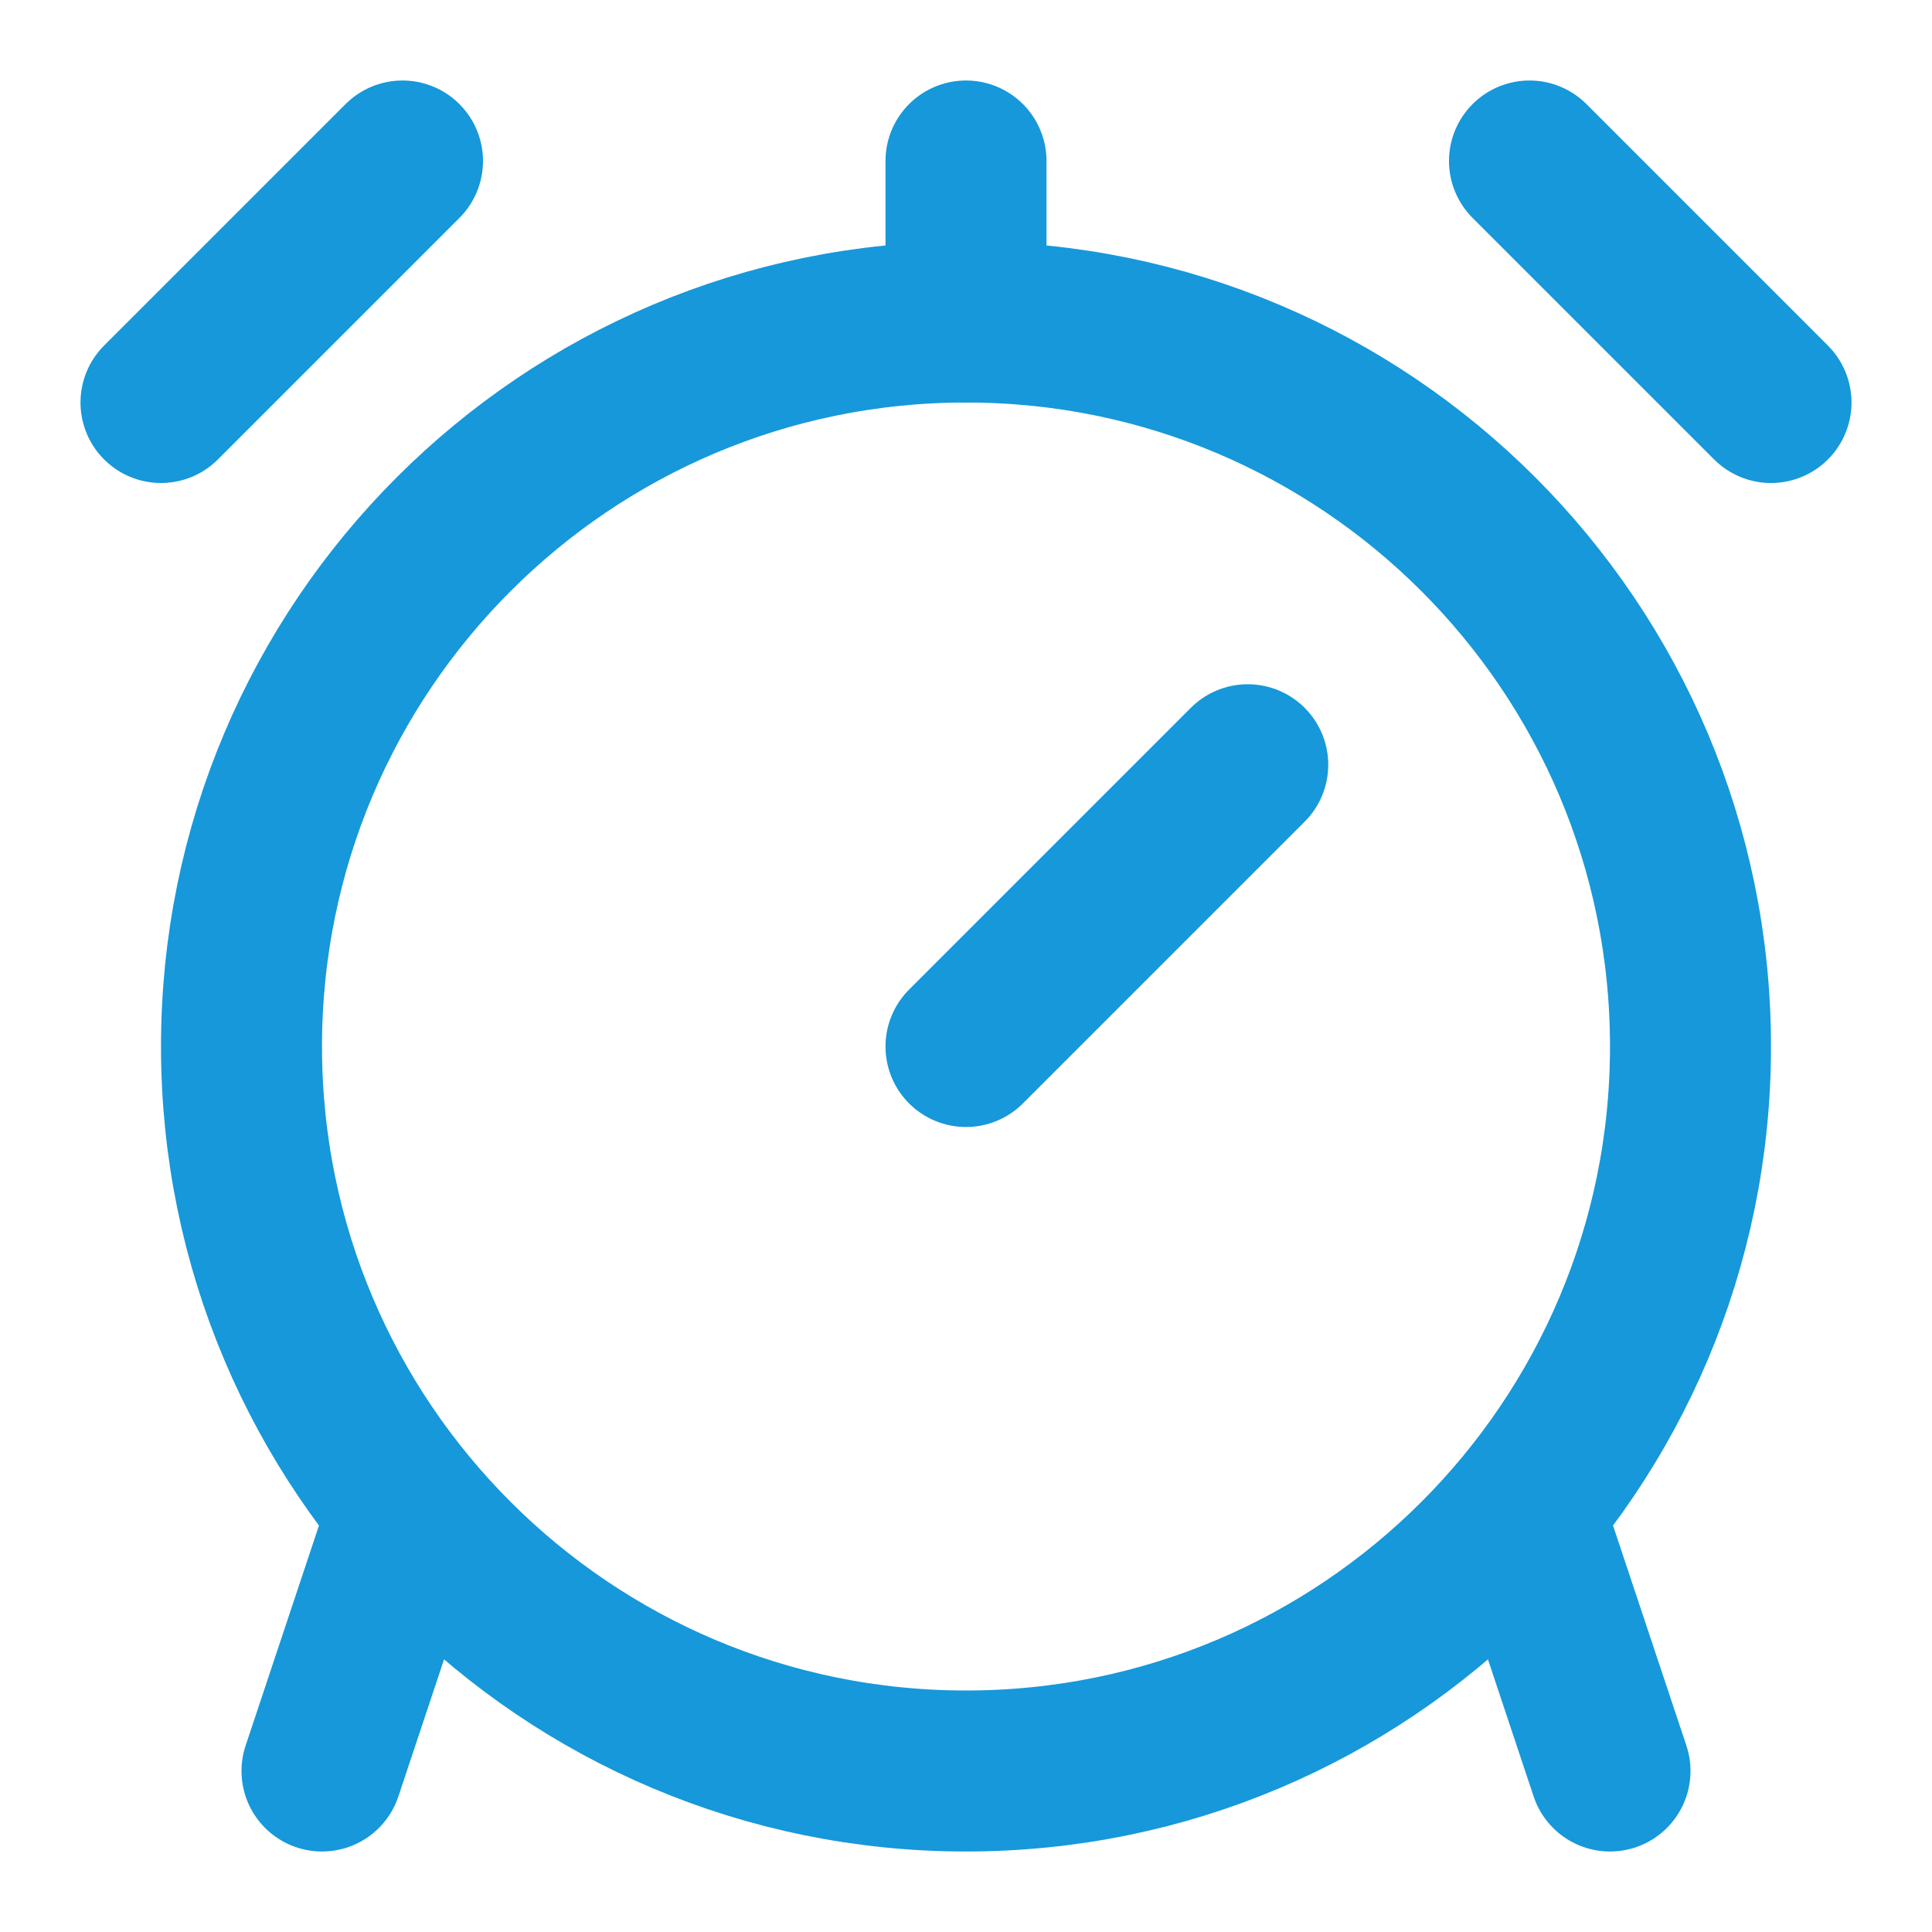 <svg width="24" height="24" viewBox="0 0 24 24" fill="none" xmlns="http://www.w3.org/2000/svg">
<path d="M12 22C16.971 22 21 17.971 21 13C21 8.029 16.971 4 12 4C7.029 4 3 8.029 3 13C3 17.971 7.029 22 12 22Z" stroke="#1698DA" stroke-width="2" stroke-linecap="round" stroke-linejoin="round"/>
<path d="M12 4V2M15.5 9.5L12 13L15.5 9.5ZM19 19L20 22L19 19ZM5 19L4 22L5 19ZM2 5L5 2L2 5ZM19 2L22 5L19 2Z" stroke="#1698DA" stroke-width="2" stroke-linecap="round" stroke-linejoin="round"/>
</svg>
